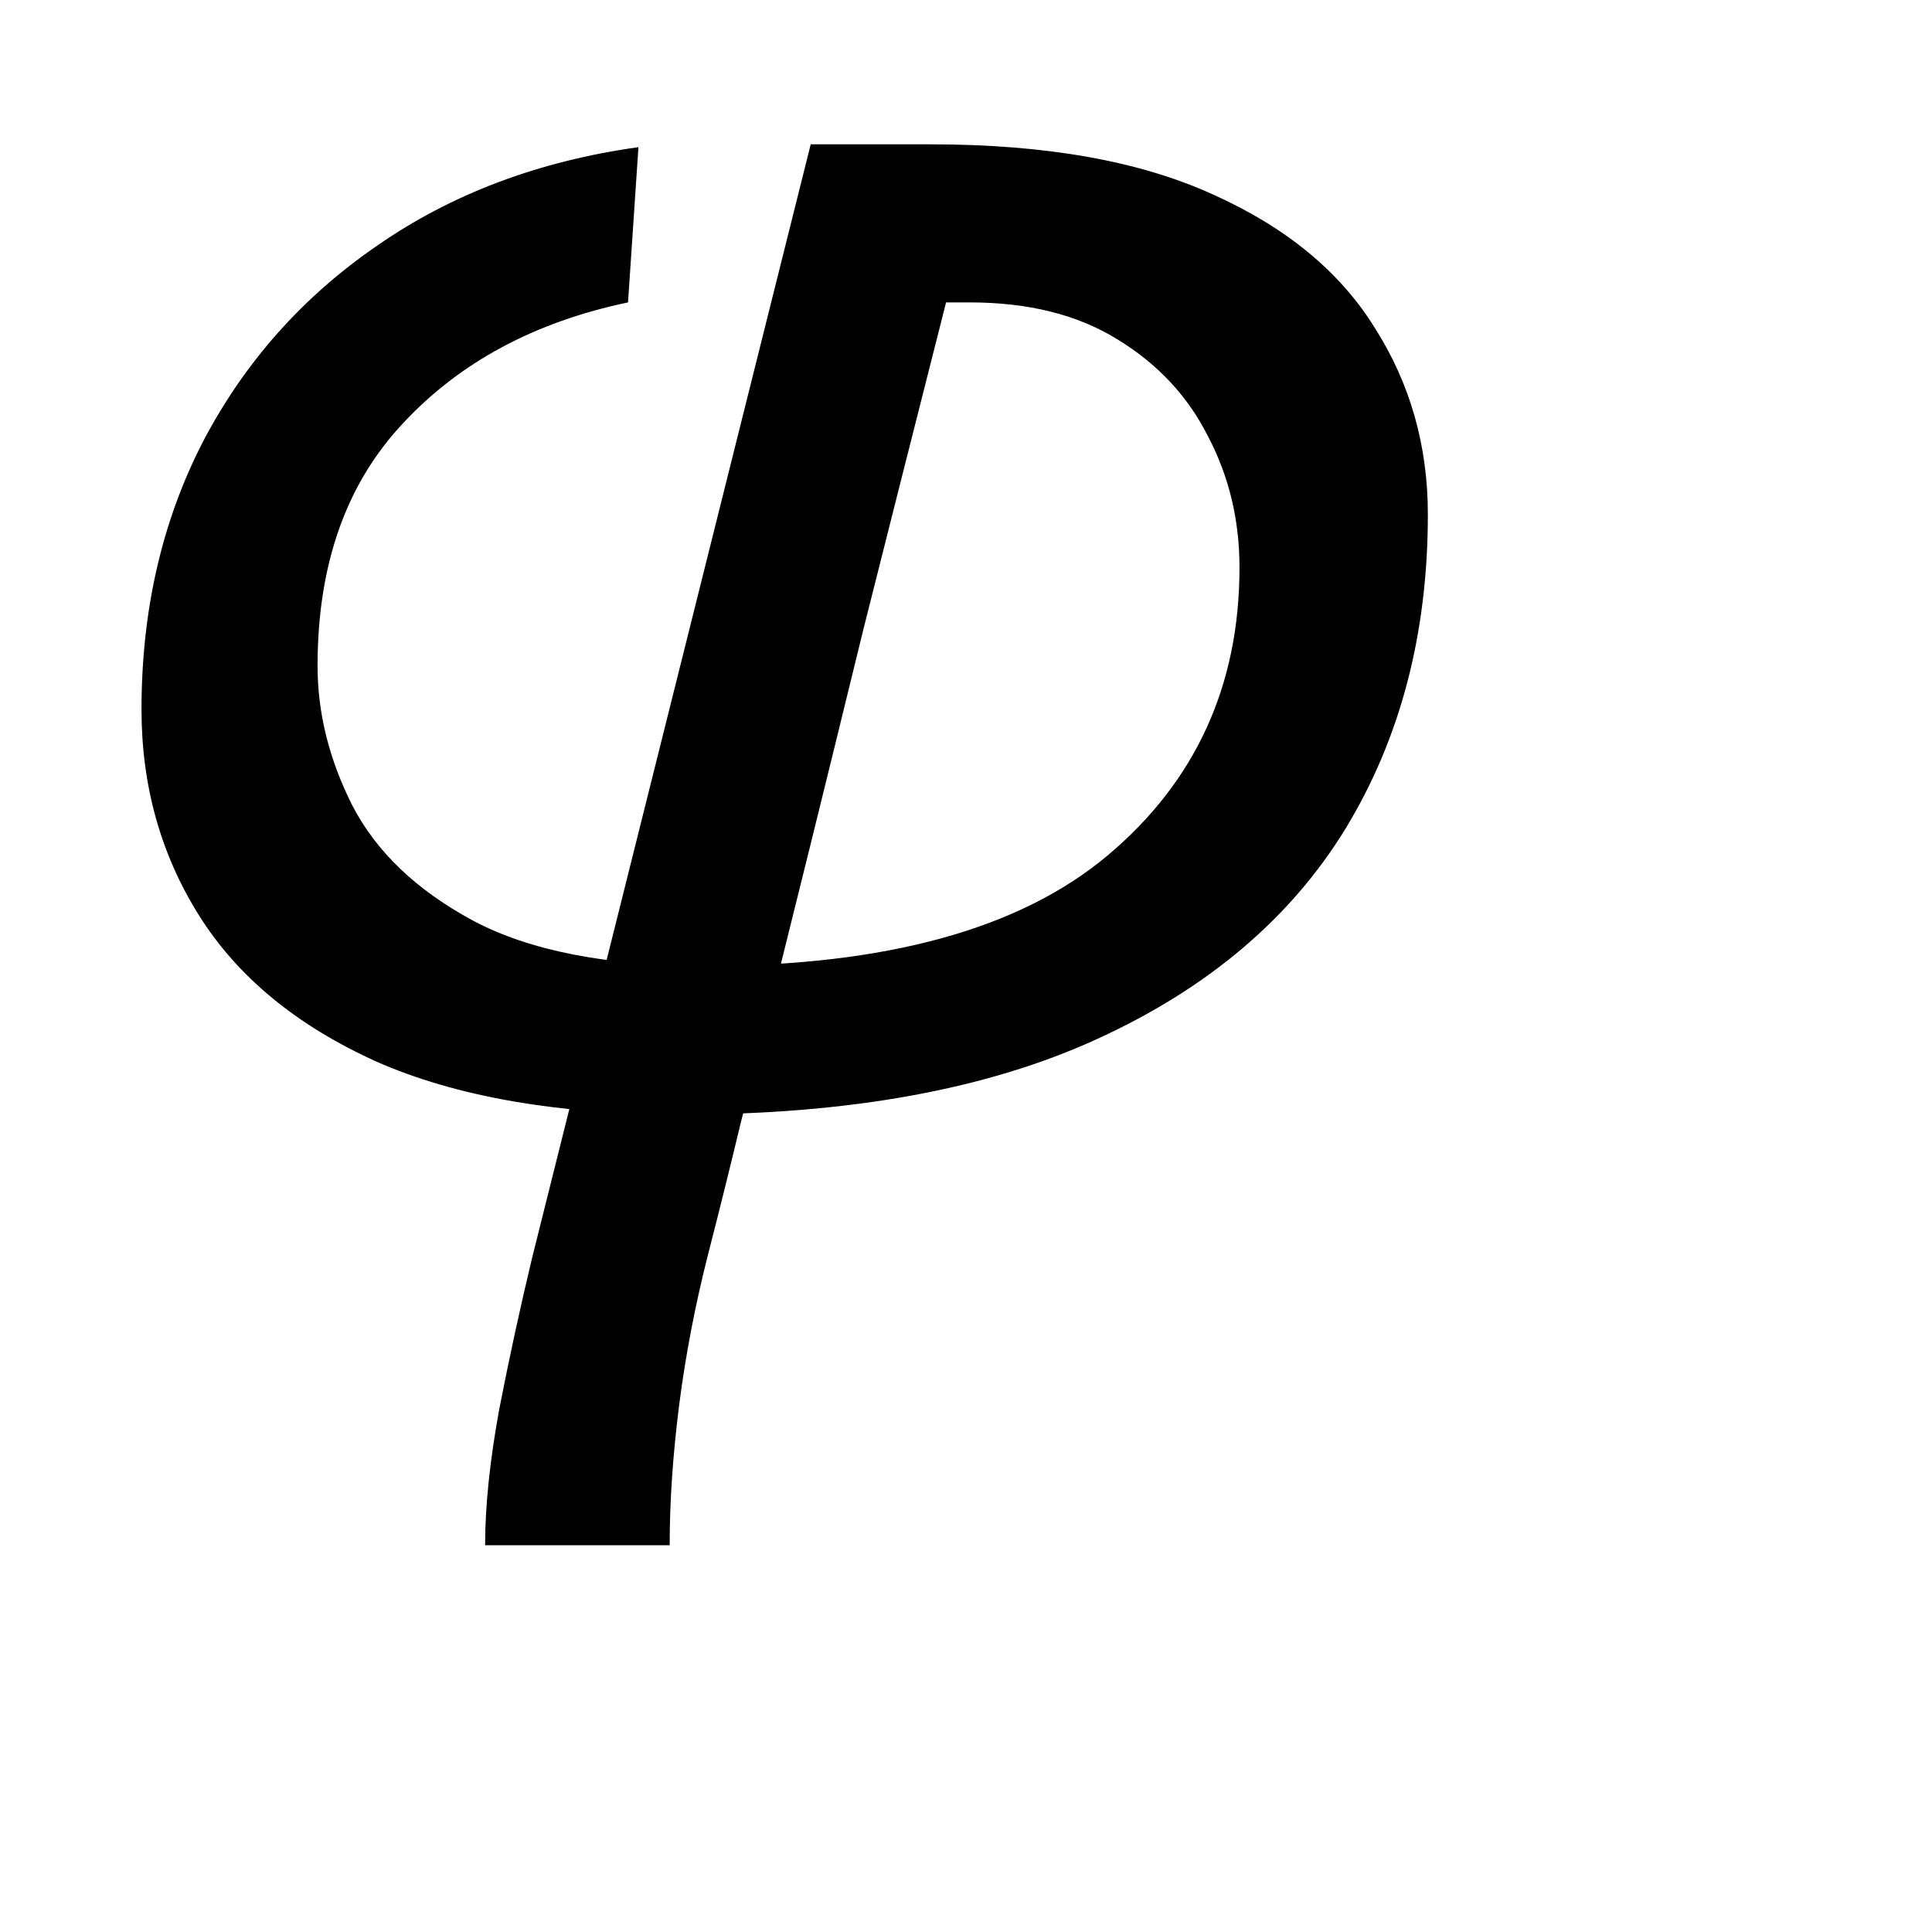 <?xml version="1.0" encoding="UTF-8" standalone="no"?>
<!-- Created with Inkscape (http://www.inkscape.org/) -->

<svg
   width="2048"
   height="2048"
   viewBox="0 0 541.867 541.867"
   version="1.1"
   id="svg29566"
   inkscape:version="1.2.2 (b0a8486541, 2022-12-01)"
   sodipodi:docname="digit_03_italic.svg"
   xmlns:inkscape="http://www.inkscape.org/namespaces/inkscape"
   xmlns:sodipodi="http://sodipodi.sourceforge.net/DTD/sodipodi-0.dtd"
   xmlns="http://www.w3.org/2000/svg"
   xmlns:svg="http://www.w3.org/2000/svg">
  <sodipodi:namedview
     id="namedview29568"
     pagecolor="#ffffff"
     bordercolor="#000000"
     borderopacity="0.25"
     inkscape:showpageshadow="2"
     inkscape:pageopacity="0.0"
     inkscape:pagecheckerboard="0"
     inkscape:deskcolor="#d1d1d1"
     inkscape:document-units="mm"
     showgrid="false"
     inkscape:zoom="0.15459539"
     inkscape:cx="2260.7401"
     inkscape:cy="695.36355"
     inkscape:window-width="1920"
     inkscape:window-height="1006"
     inkscape:window-x="0"
     inkscape:window-y="34"
     inkscape:window-maximized="1"
     inkscape:current-layer="layer1"
     showguides="false" />
  <defs
     id="defs29563" />
  <g
     inkscape:label="Camada 1"
     inkscape:groupmode="layer"
     id="layer1">
    <g
       aria-label="↊"
       id="text1017"
       style="font-style:italic;font-size:553.039px;font-family:Andika;-inkscape-font-specification:'Andika, Italic';fill:#ff0000;stroke-width:0.407;stop-color:#000000"
       transform="translate(1441.182,-630.363)" />
    <g
       aria-label="φ"
       id="text1440"
       style="font-style:italic;font-size:543.697px;font-family:Andika;-inkscape-font-specification:'Andika, Italic';stroke-width:0.26;stop-color:#000000">
      <path
         d="m 179.063,41.278 -2.92,43.538 q -39.291,8.23 -63.184,33.981 -23.893,25.486 -23.893,67.962 0,19.911 9.823,39.291 10.088,19.38 33.716,32.123 23.893,12.743 65.307,12.743 75.926,0 112.828,-31.061 36.901,-31.061 36.901,-80.705 0,-19.911 -8.761,-36.636 -8.495,-16.991 -25.486,-27.344 Q 296.669,84.816 271.98,84.816 H 265.343 q -13.805,54.423 -23.096,91.324 -9.026,36.901 -15.132,61.591 -6.106,24.689 -10.619,42.742 -4.513,18.052 -8.761,34.512 -3.982,16.725 -9.292,37.432 -5.31,20.973 -7.964,41.68 -2.655,20.973 -2.655,39.291 h -51.768 q 0,-16.46 3.982,-38.229 4.248,-21.769 9.292,-42.742 L 227.38,40.481 h 33.716 q 48.317,0 79.112,14.07 30.795,13.805 45.397,37.432 14.867,23.362 14.867,52.299 0,50.175 -23.097,88.138 -23.096,37.698 -69.555,58.936 -46.193,21.238 -116.544,21.238 -52.033,0 -85.749,-14.867 Q 72.076,282.596 55.882,256.845 39.688,231.094 39.688,198.971 q 0,-41.68 17.256,-75.13 17.521,-33.45 48.848,-54.954 31.326,-21.769 73.272,-27.61 z"
         id="path1480" />
    </g>
  </g>
</svg>
